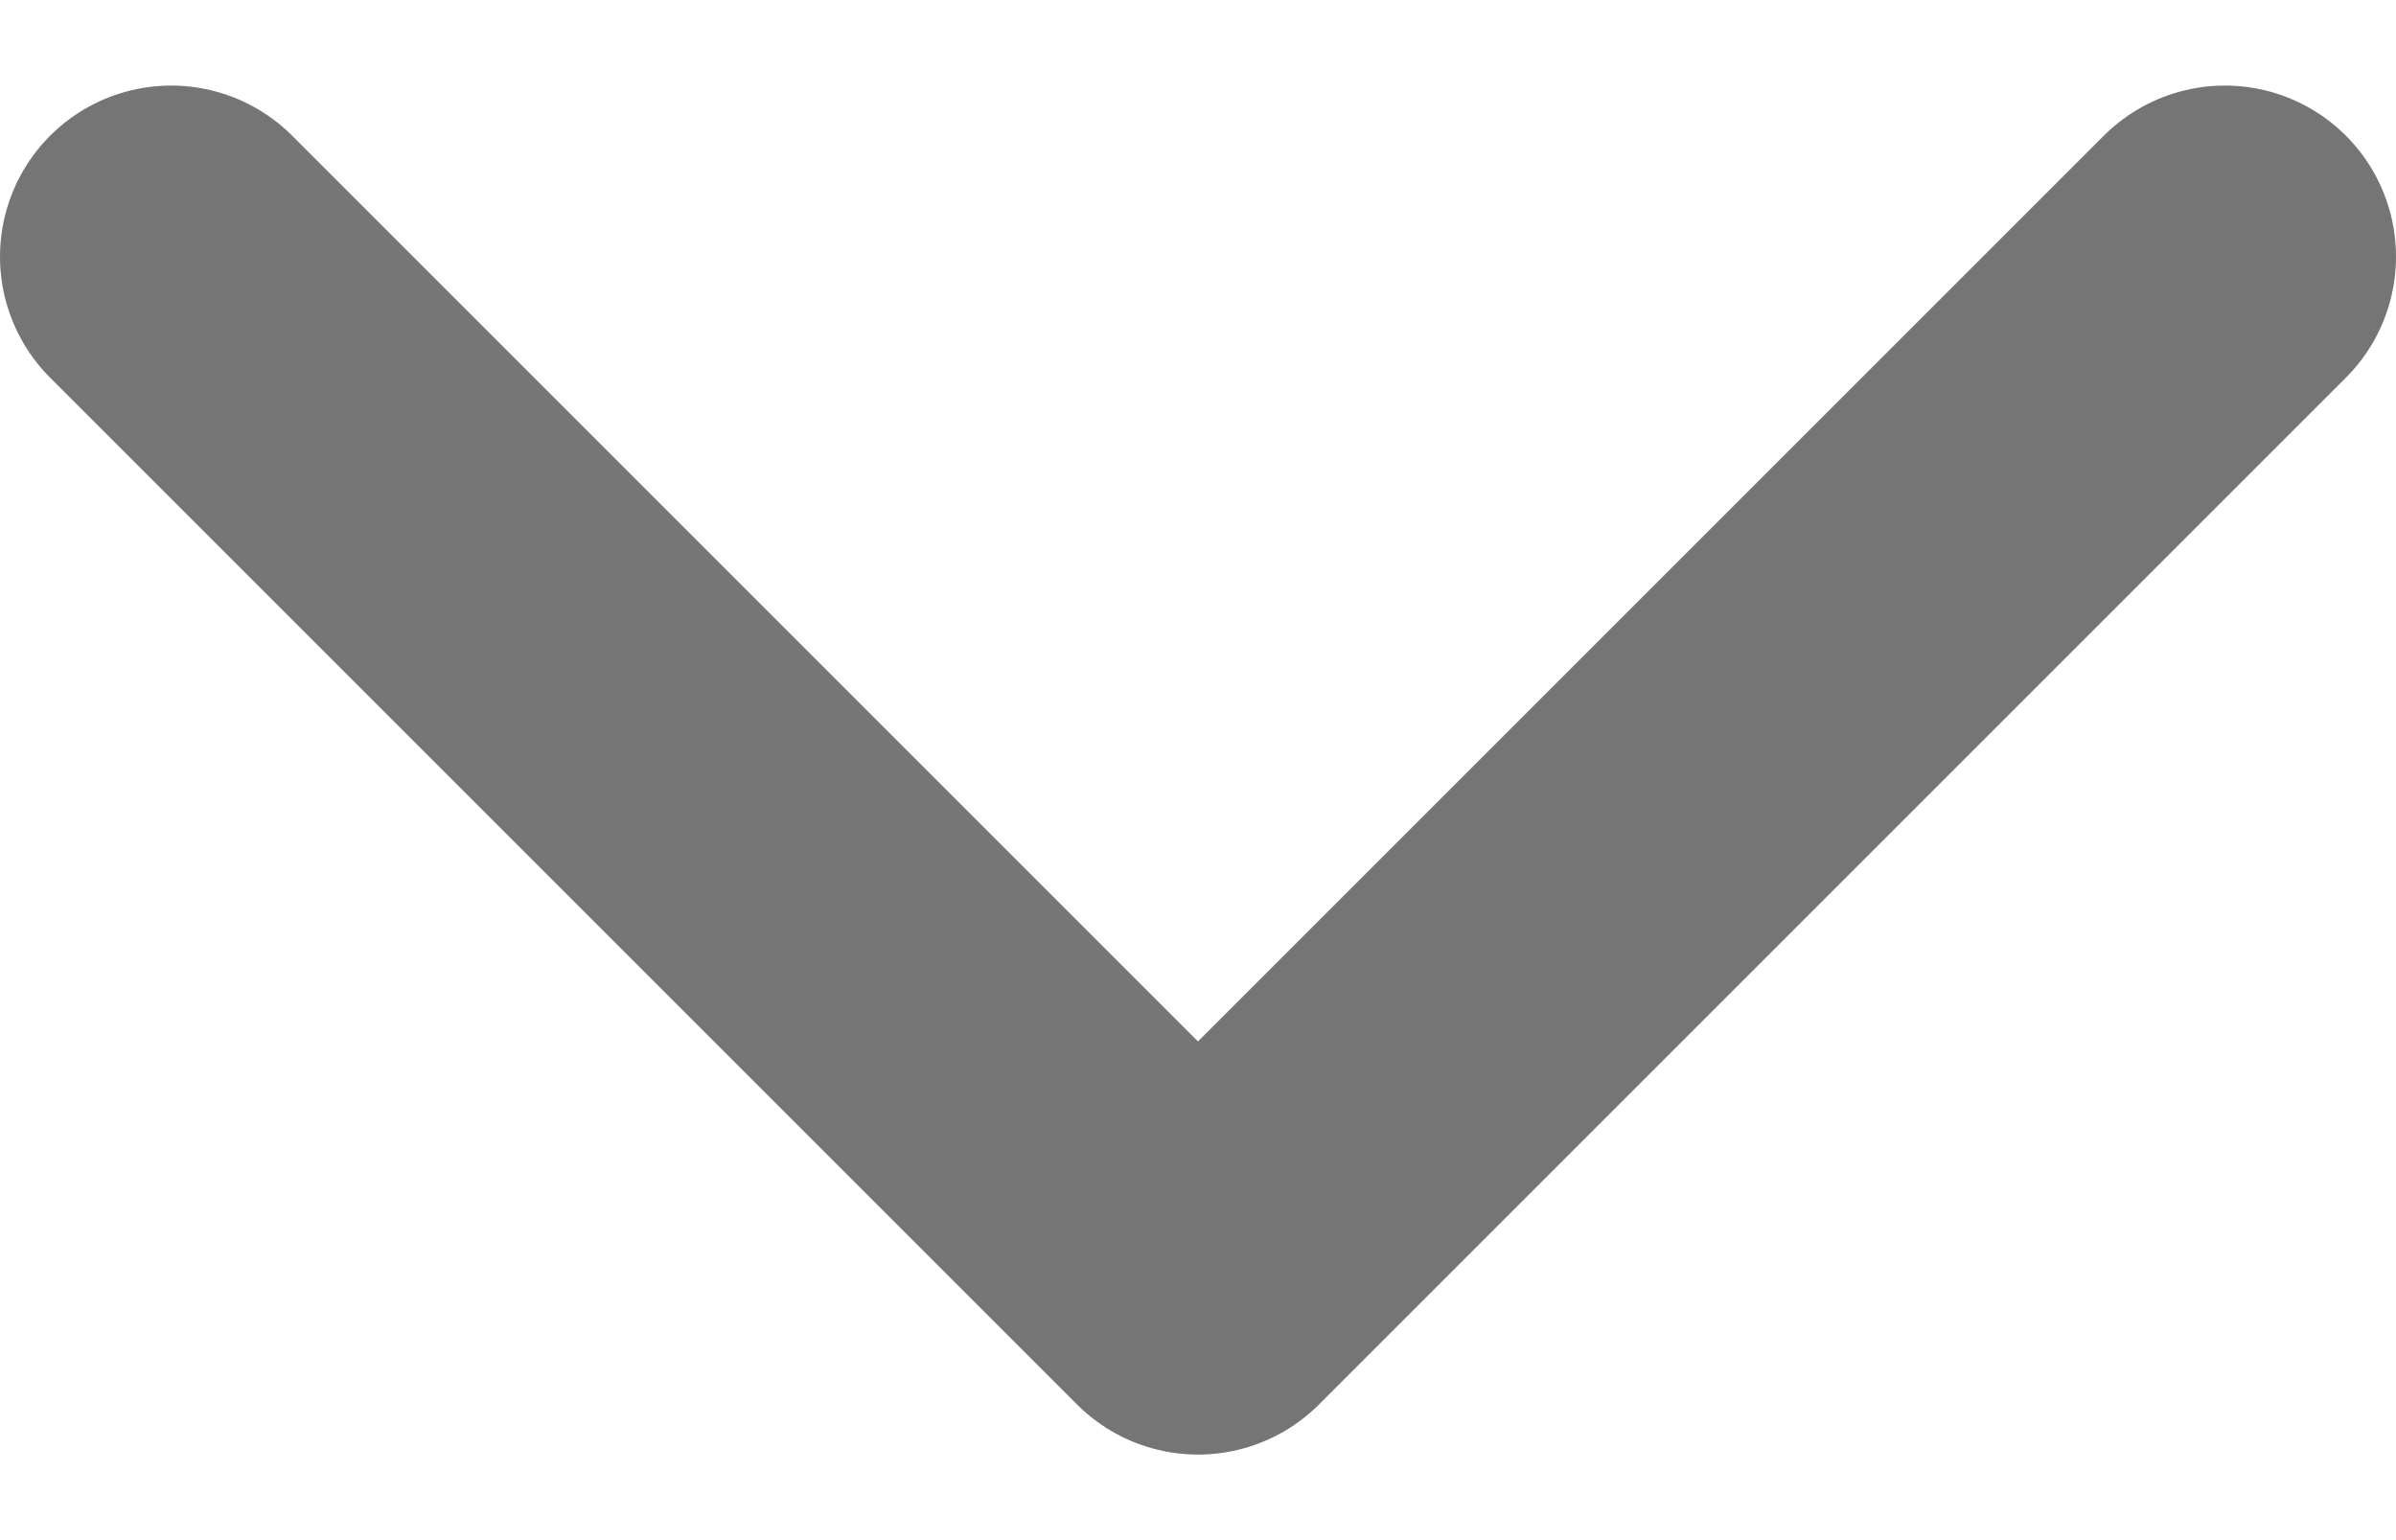 <svg width="14" height="9" viewBox="0 0 14 9" fill="none" xmlns="http://www.w3.org/2000/svg">
<path d="M1 1.5L7 7.5L13 1.5" stroke="#757575" stroke-width="2" stroke-linecap="round" stroke-linejoin="round"/>
</svg>
